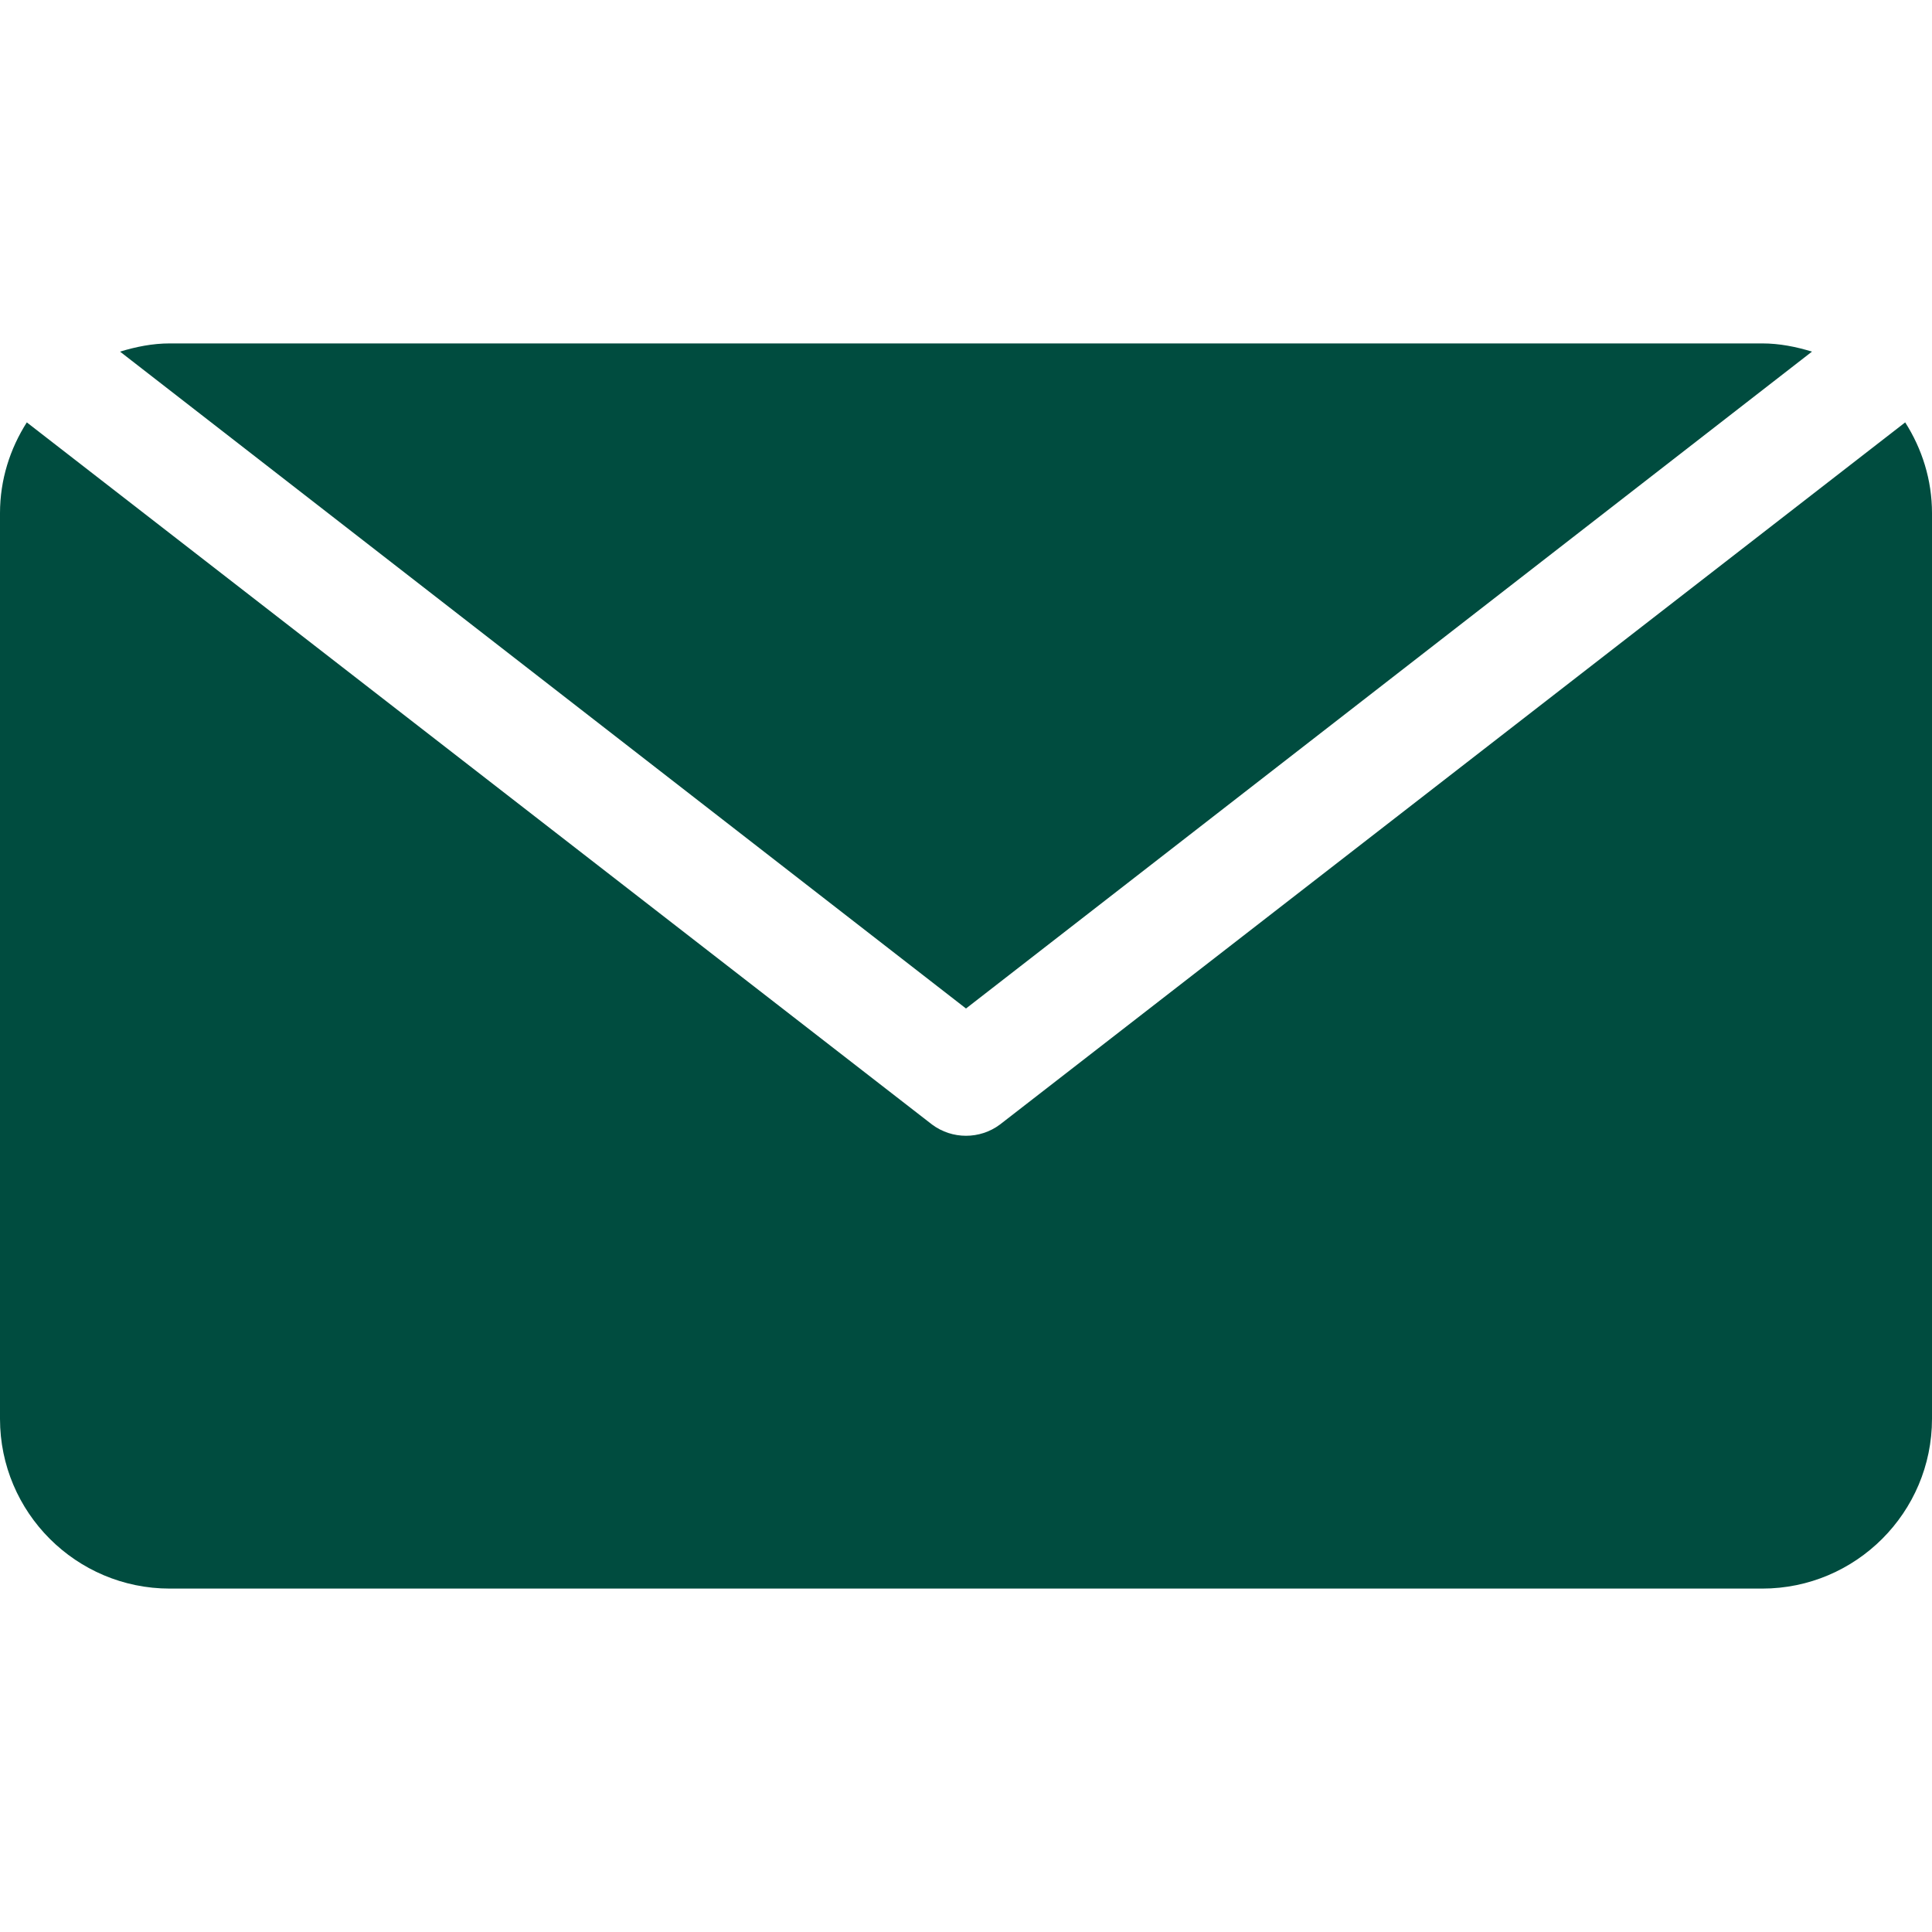 <svg width="16" height="16" viewBox="0 0 16 16" fill="none" xmlns="http://www.w3.org/2000/svg">
<path d="M15.778 3.498L8.281 9.313C8.198 9.375 8.099 9.406 8 9.406C7.901 9.406 7.802 9.375 7.719 9.313L0.222 3.498C0.083 3.716 0 3.973 0 4.25V11.75C0 12.526 0.631 13.156 1.406 13.156H14.594C15.369 13.156 16 12.526 16 11.75V4.25C16 3.973 15.917 3.716 15.778 3.498Z" fill="#004C3F"/>
<path d="M14.594 2.844H1.406C1.262 2.844 1.126 2.872 0.994 2.912L8 8.352L15.006 2.912C14.875 2.872 14.738 2.844 14.594 2.844Z" fill="#004C3F"/>
</svg>
